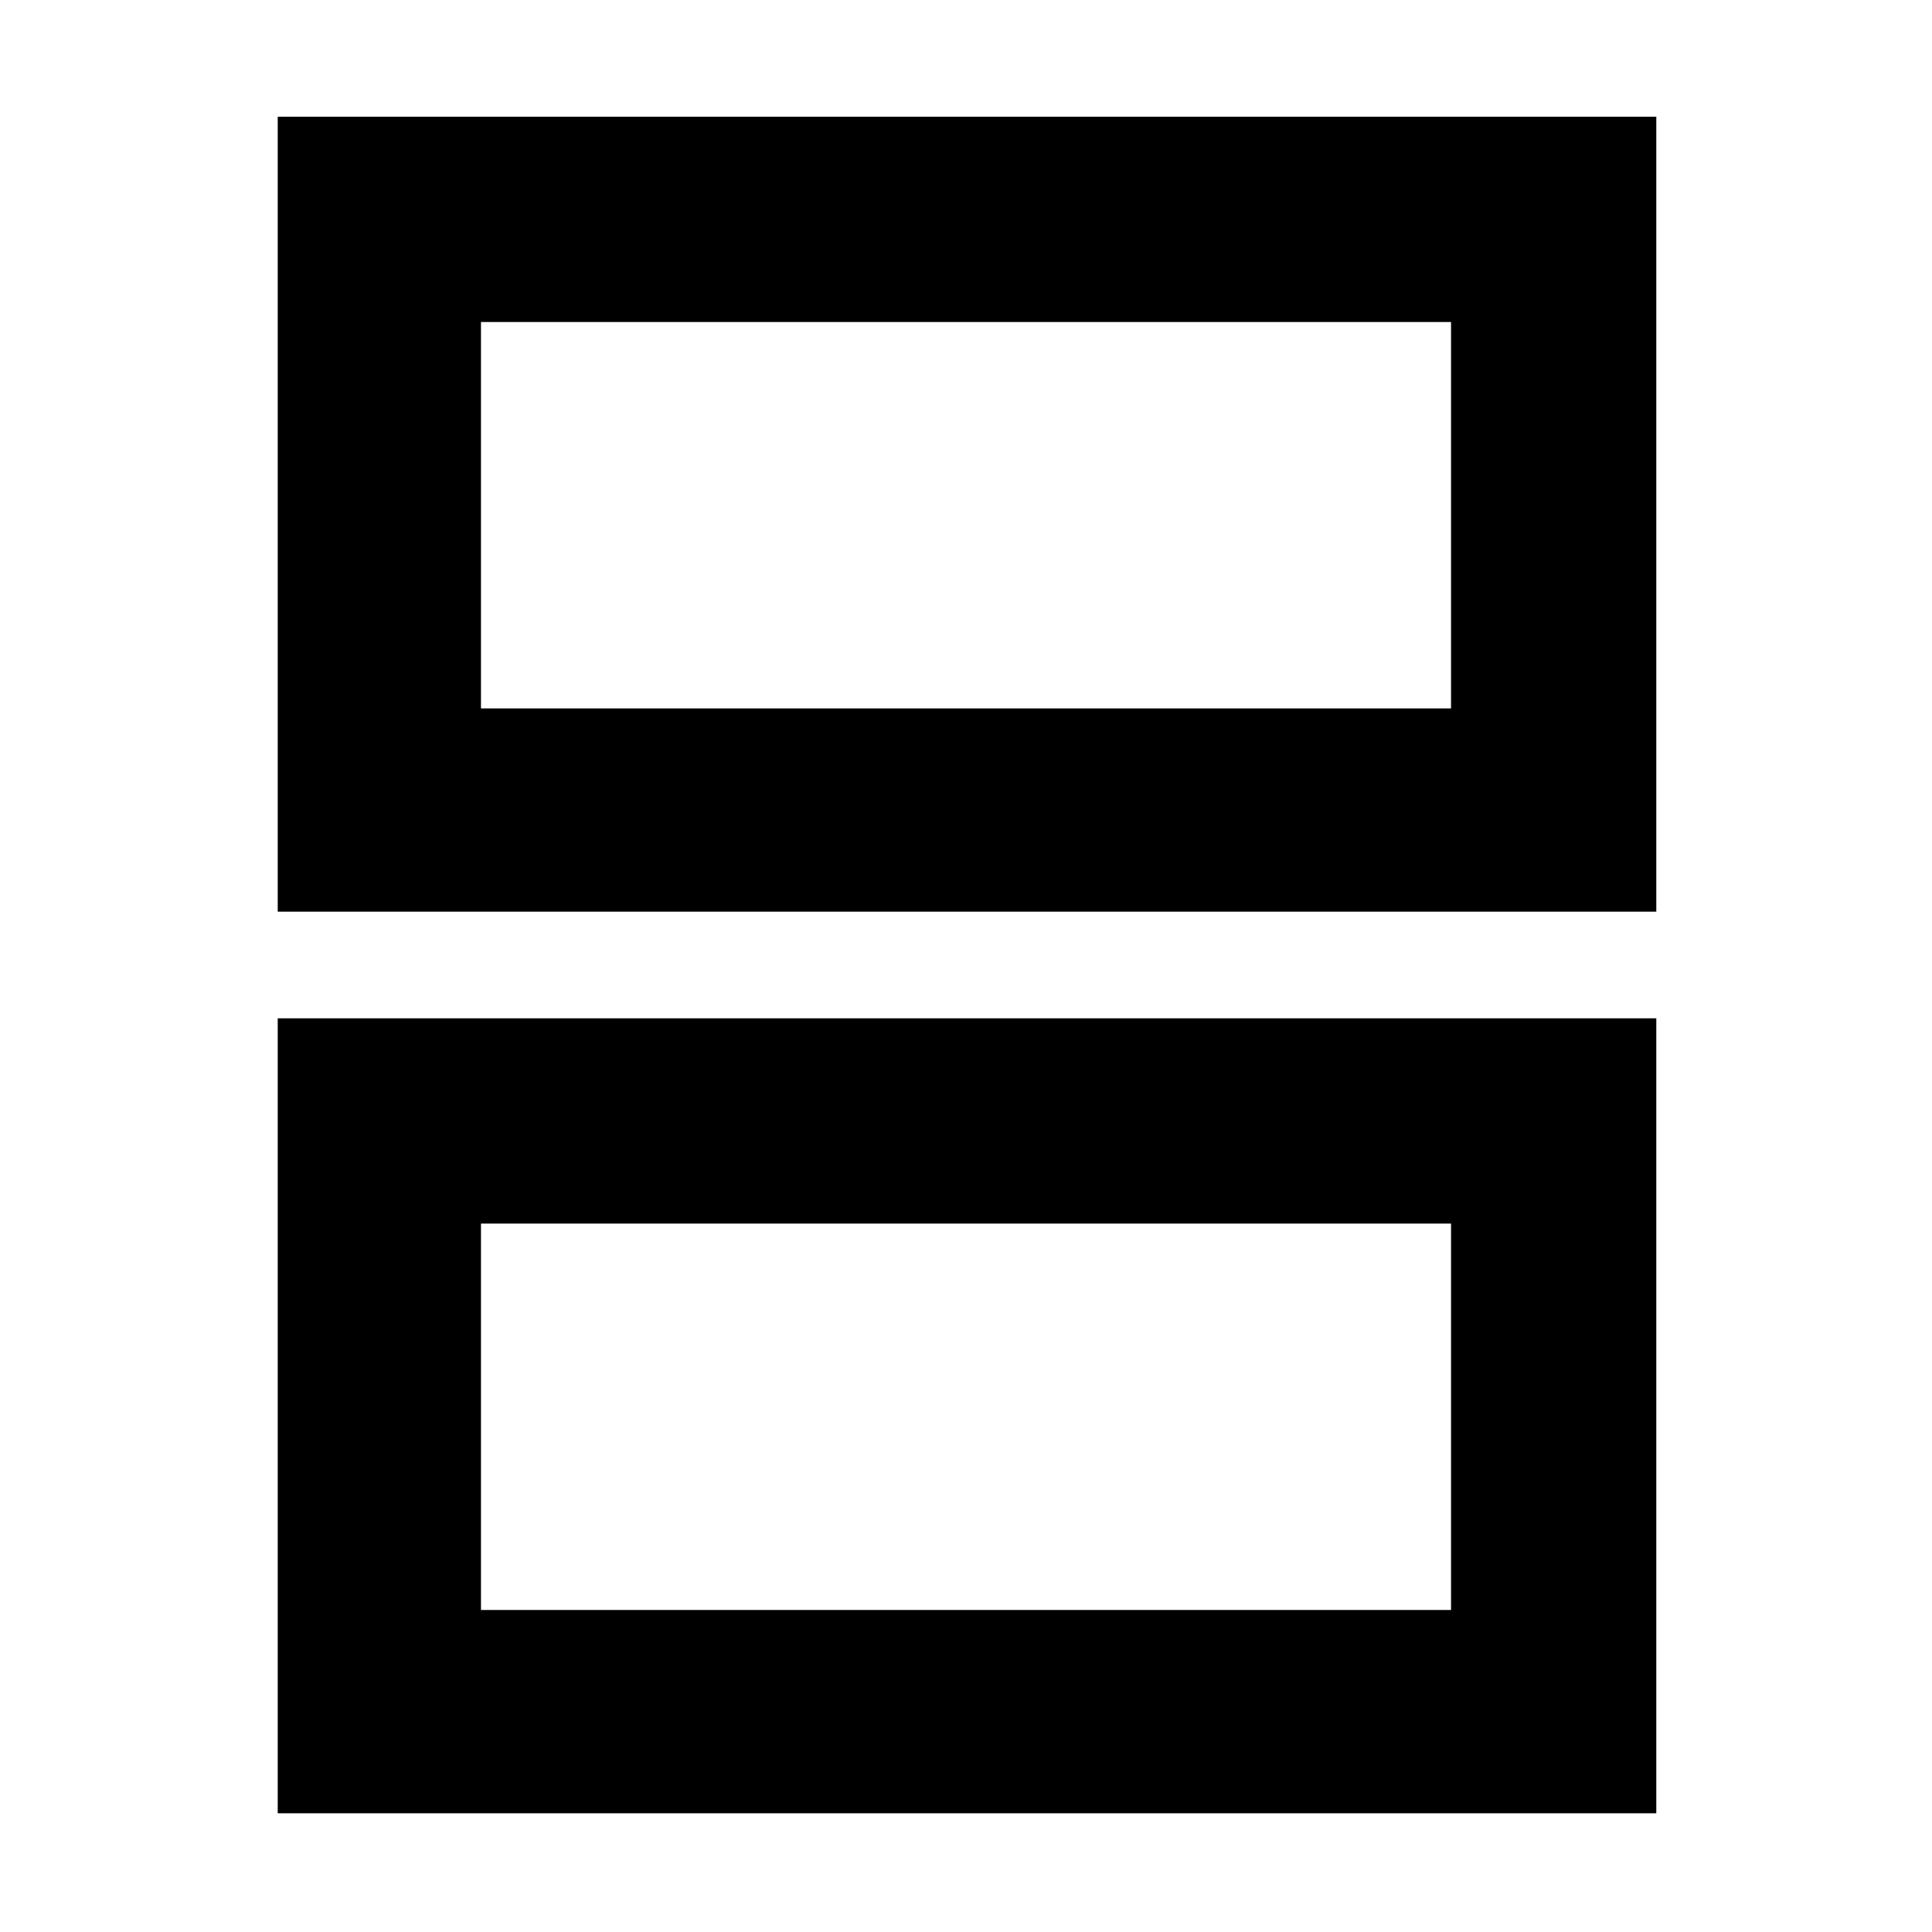 <svg xmlns="http://www.w3.org/2000/svg" height="40" width="40"><path d="M9.958 14.667H30.042V6.667H9.958ZM5.75 18.875V2.417H34.292V18.875ZM9.958 33.333H30.042V25.333H9.958ZM5.75 37.542V21.083H34.292V37.542ZM9.958 14.667V6.667V14.667ZM9.958 33.333V25.333V33.333Z"/></svg>